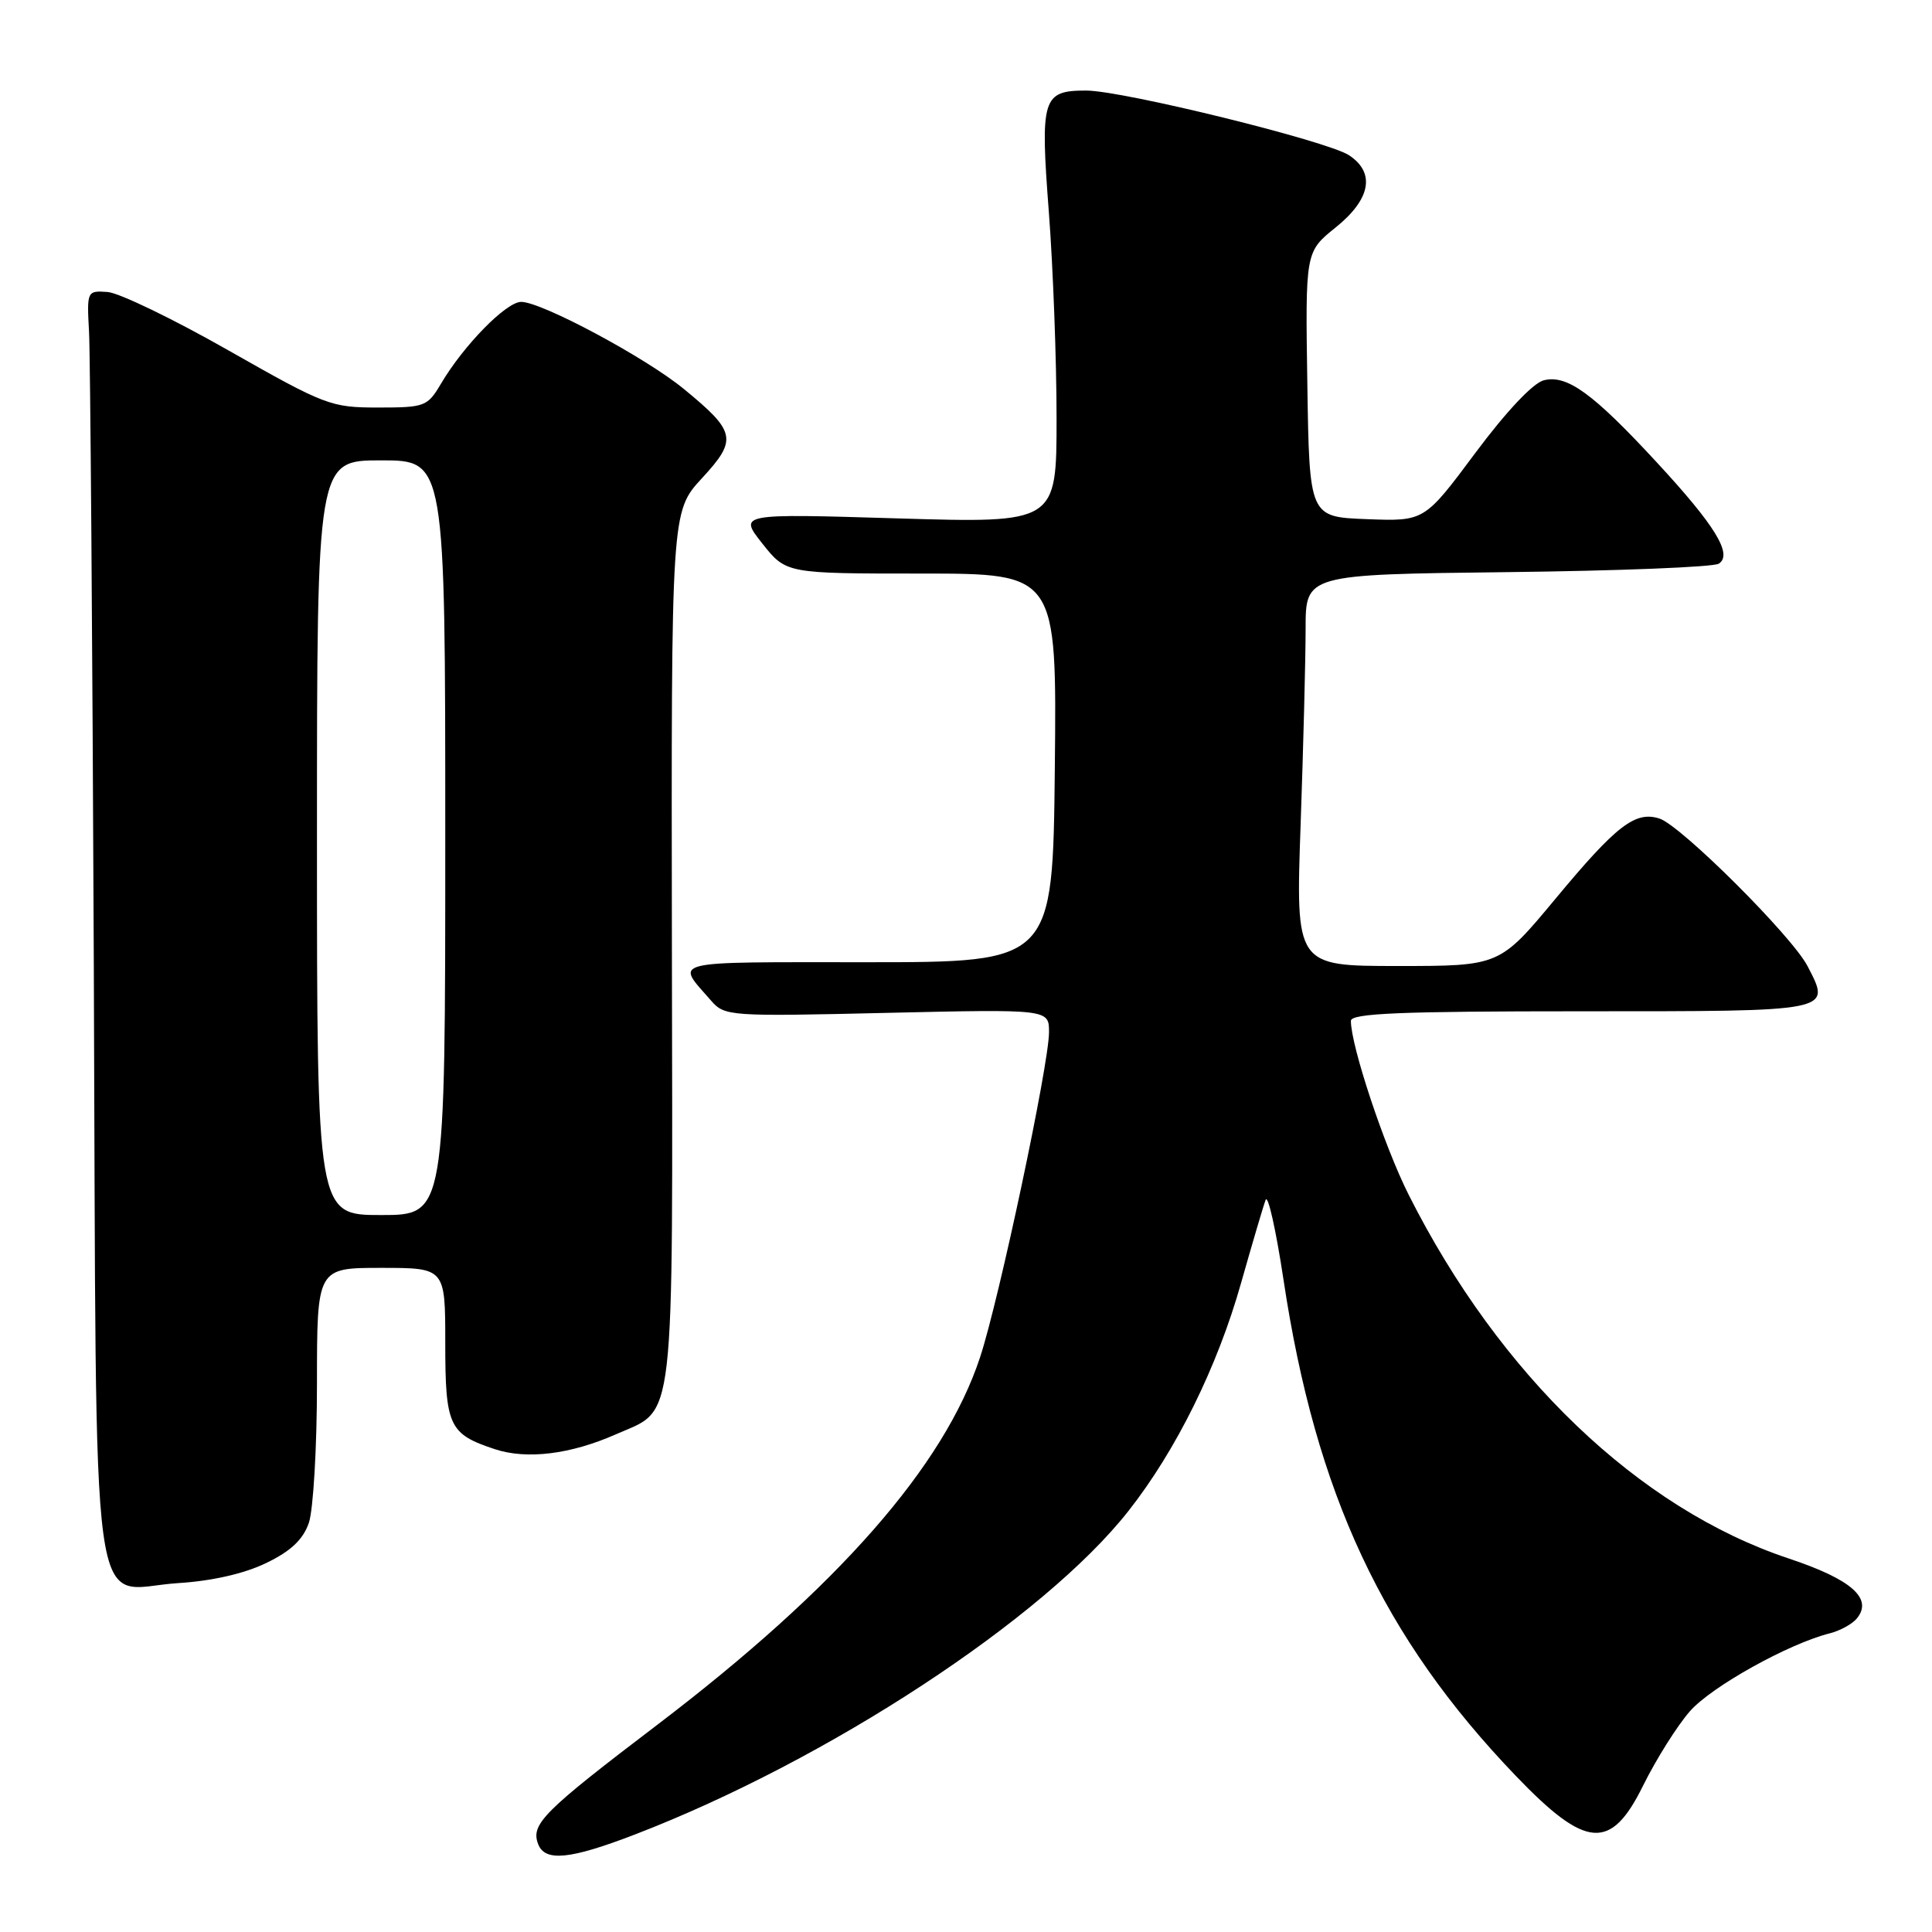 <?xml version="1.0" encoding="UTF-8" standalone="no"?>
<!DOCTYPE svg PUBLIC "-//W3C//DTD SVG 1.1//EN" "http://www.w3.org/Graphics/SVG/1.1/DTD/svg11.dtd" >
<svg xmlns="http://www.w3.org/2000/svg" xmlns:xlink="http://www.w3.org/1999/xlink" version="1.1" viewBox="0 0 256 256">
 <g >
 <path fill="currentColor"
d=" M 84.13 243.08 C 109.67 233.25 138.30 214.48 149.52 200.22 C 155.84 192.19 161.31 181.12 164.45 170.00 C 165.93 164.78 167.39 159.82 167.70 159.00 C 168.00 158.18 169.06 162.90 170.06 169.50 C 174.34 197.97 183.23 216.96 200.87 235.33 C 210.17 245.02 213.45 245.27 217.72 236.60 C 219.46 233.09 222.25 228.65 223.93 226.74 C 226.79 223.48 237.01 217.79 242.47 216.42 C 243.82 216.08 245.42 215.20 246.03 214.47 C 248.22 211.82 245.35 209.28 237.02 206.51 C 217.15 199.89 198.71 182.24 186.66 158.32 C 183.42 151.89 179.00 138.58 179.00 135.27 C 179.00 134.27 185.52 134.00 209.53 134.00 C 243.11 134.00 242.65 134.09 239.51 128.02 C 237.46 124.05 222.72 109.36 219.88 108.46 C 216.67 107.44 214.19 109.36 206.10 119.10 C 198.70 128.00 198.70 128.00 185.19 128.00 C 171.68 128.00 171.68 128.00 172.34 109.25 C 172.70 98.94 173.00 87.26 173.00 83.31 C 173.00 76.12 173.00 76.12 199.75 75.81 C 214.46 75.64 227.06 75.14 227.75 74.69 C 229.63 73.47 227.27 69.62 219.49 61.22 C 211.06 52.10 207.64 49.62 204.56 50.39 C 203.13 50.76 199.60 54.50 195.48 60.03 C 188.74 69.08 188.74 69.08 181.12 68.79 C 173.50 68.50 173.50 68.50 173.23 50.94 C 172.96 33.37 172.96 33.37 176.98 30.14 C 181.63 26.40 182.28 22.89 178.75 20.57 C 175.85 18.67 148.75 12.00 143.92 12.00 C 138.12 12.00 137.82 12.98 138.98 28.13 C 139.54 35.48 140.00 47.76 140.00 55.41 C 140.00 69.32 140.00 69.32 118.94 68.69 C 97.87 68.05 97.87 68.05 101.02 72.03 C 104.17 76.00 104.17 76.00 122.10 76.00 C 140.03 76.00 140.03 76.00 139.77 101.75 C 139.50 127.50 139.50 127.50 114.83 127.50 C 88.10 127.50 89.49 127.16 94.24 132.61 C 96.03 134.65 96.65 134.70 117.54 134.21 C 139.00 133.72 139.00 133.72 139.00 136.77 C 139.00 141.01 132.40 172.14 129.87 179.83 C 125.11 194.28 111.03 210.32 87.10 228.54 C 71.94 240.07 70.30 241.72 71.31 244.36 C 72.22 246.72 75.53 246.39 84.13 243.08 Z  M 35.27 207.11 C 38.53 205.54 40.15 204.01 40.92 201.80 C 41.51 200.10 42.00 191.79 42.00 183.35 C 42.00 168.00 42.00 168.00 50.50 168.00 C 59.00 168.00 59.00 168.00 59.00 177.93 C 59.00 188.98 59.49 190.02 65.59 192.03 C 69.81 193.42 75.61 192.71 81.62 190.05 C 89.57 186.54 89.14 190.28 89.03 125.47 C 88.94 67.79 88.94 67.79 93.00 63.38 C 97.75 58.24 97.54 57.22 90.60 51.53 C 85.52 47.36 71.76 40.00 69.06 40.00 C 67.08 40.00 61.45 45.74 58.44 50.83 C 56.64 53.87 56.31 54.00 50.08 54.00 C 43.84 54.00 43.09 53.71 30.29 46.44 C 22.98 42.28 15.76 38.79 14.25 38.69 C 11.53 38.50 11.50 38.56 11.80 44.00 C 11.96 47.02 12.25 84.73 12.43 127.79 C 12.82 218.88 11.69 210.53 23.60 209.77 C 28.10 209.49 32.39 208.51 35.27 207.11 Z  M 42.00 111.00 C 42.00 61.00 42.00 61.00 50.50 61.00 C 59.00 61.00 59.00 61.00 59.00 111.00 C 59.00 161.00 59.00 161.00 50.50 161.00 C 42.00 161.00 42.00 161.00 42.00 111.00 Z "/>
</g>
</svg>